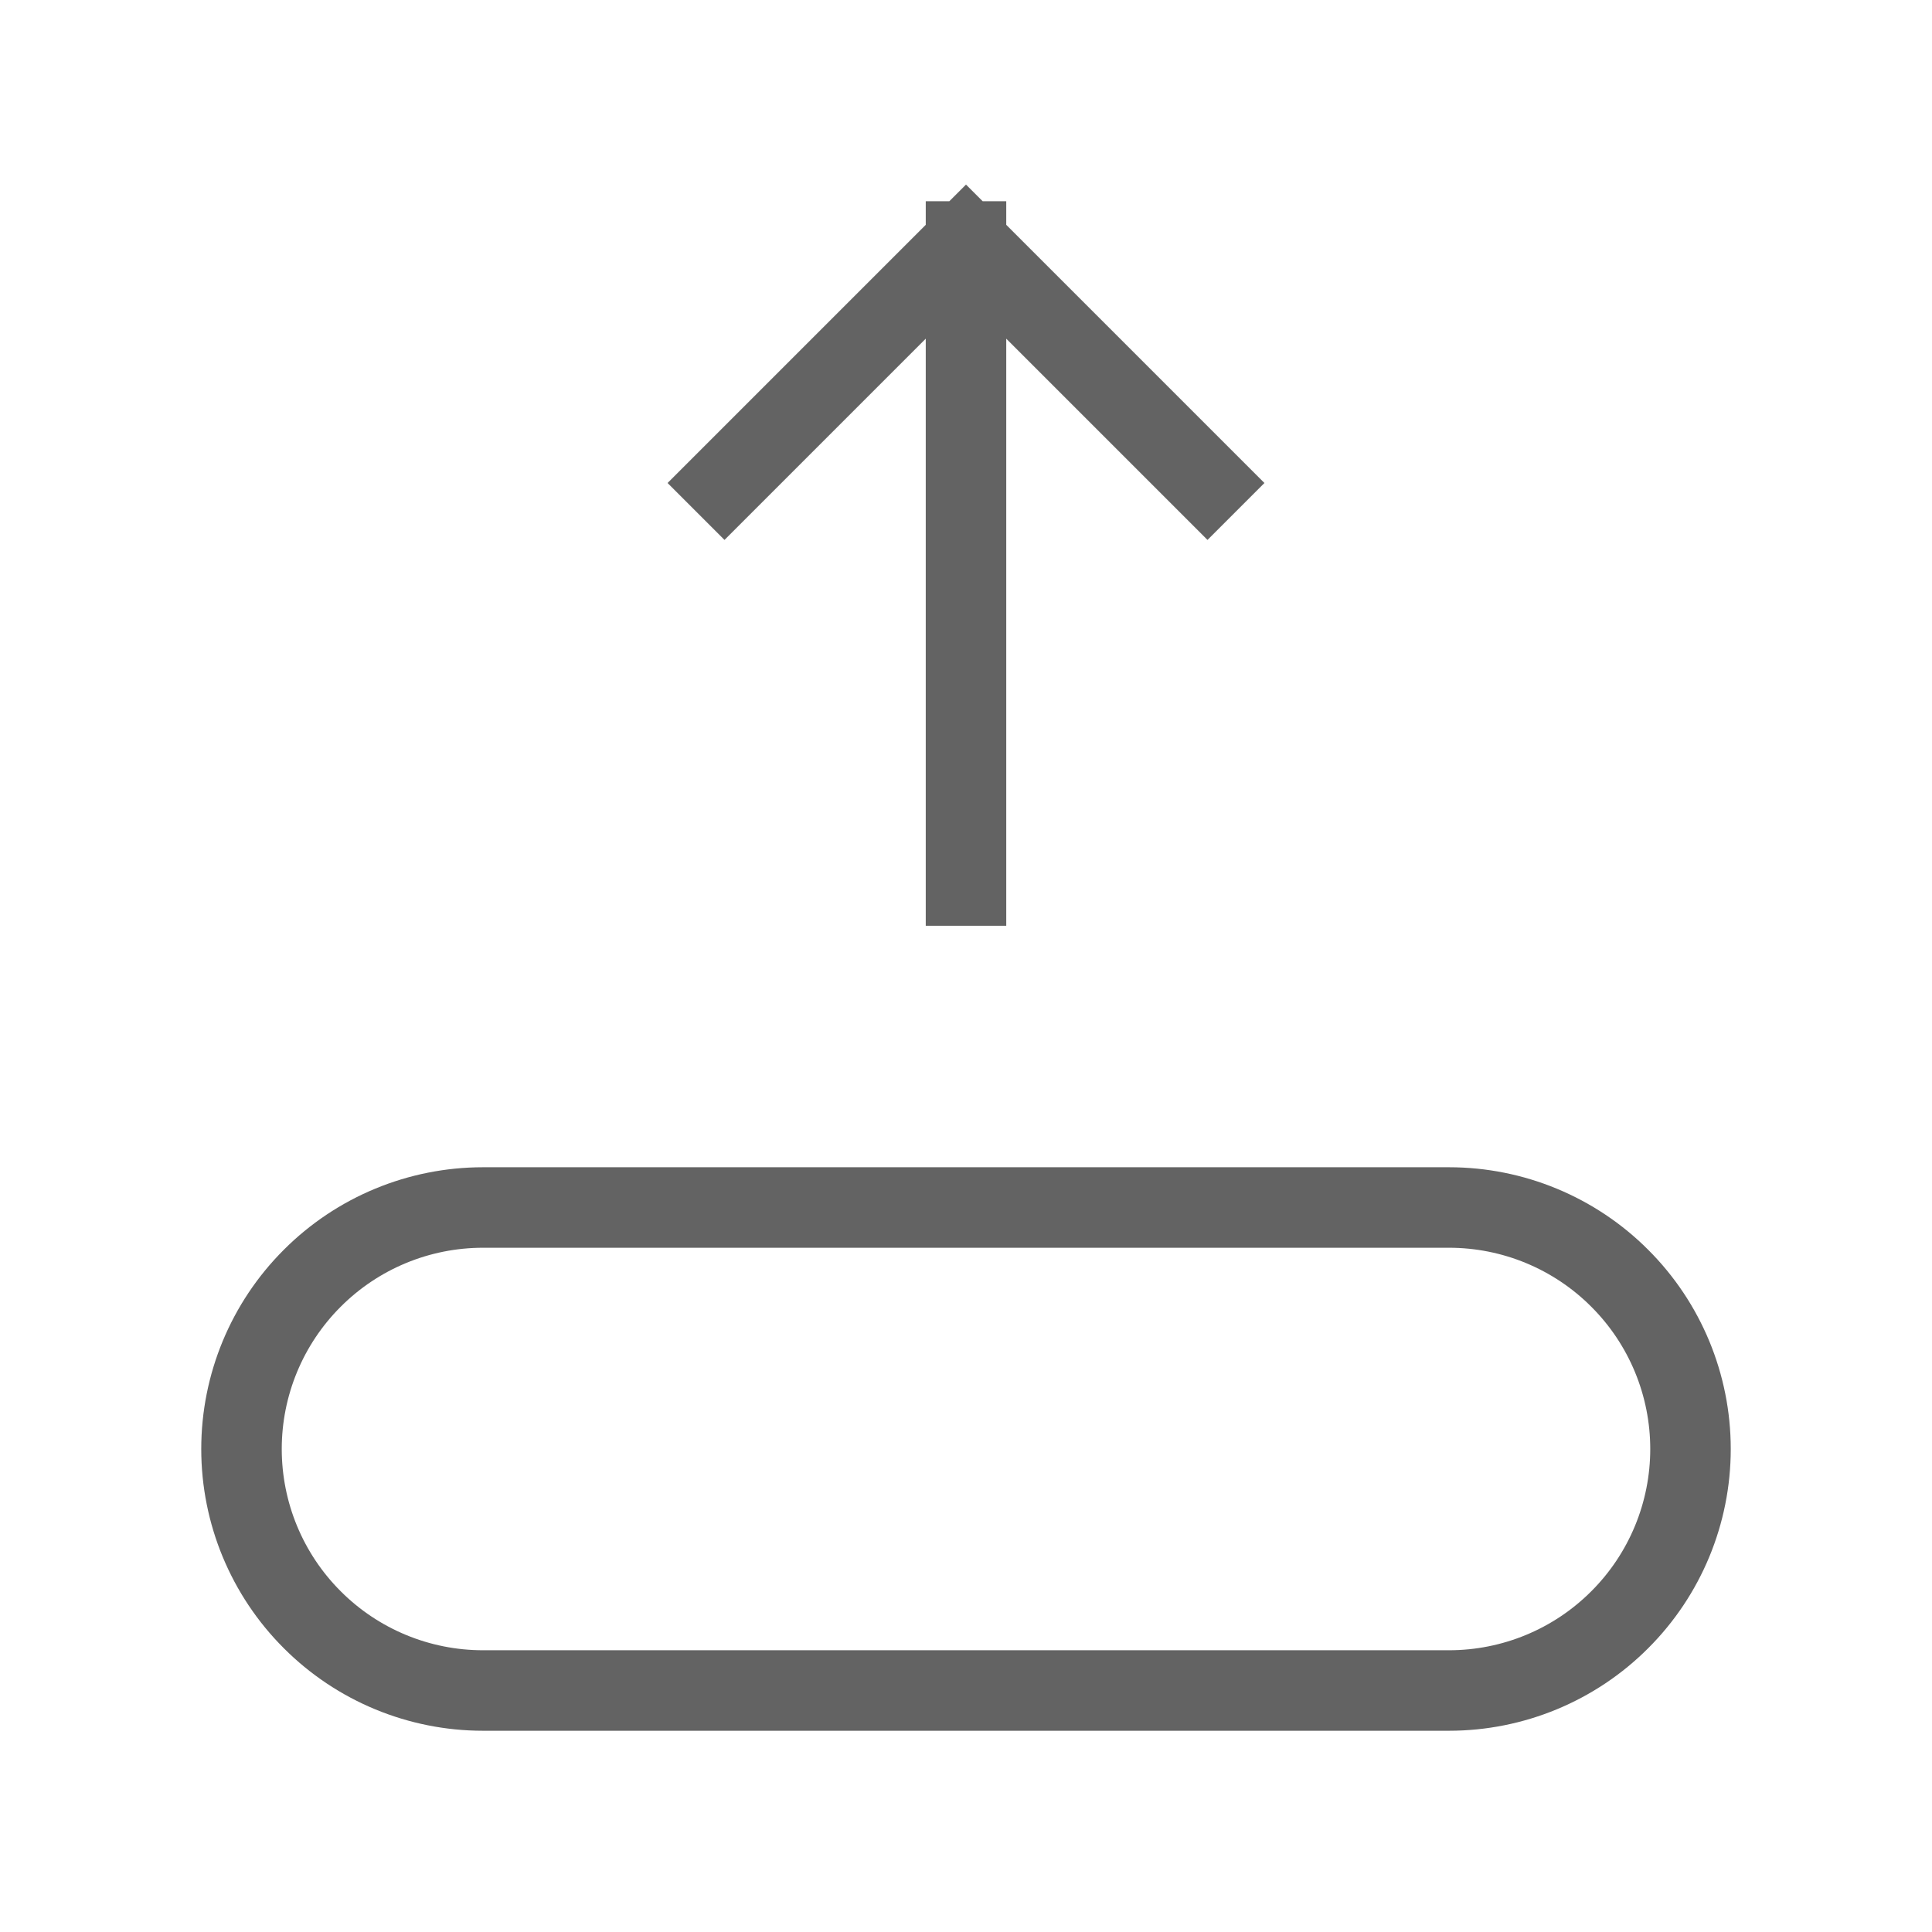 <svg width="24" height="24" viewBox="0 0 24 24" fill="none" xmlns="http://www.w3.org/2000/svg">
<path d="M12 11V3M12 3L15 6M12 3L9 6M21 18C21 18.796 20.684 19.559 20.121 20.121C19.559 20.684 18.796 21 18 21L6 21C5.204 21 4.441 20.684 3.879 20.121C3.316 19.559 3 18.796 3 18C3 17.204 3.316 16.441 3.879 15.879C4.441 15.316 5.204 15 6 15L18 15C18.796 15 19.559 15.316 20.121 15.879C20.684 16.441 21 17.204 21 18Z" stroke="#636363" stroke-linecap="square"/>
</svg>
